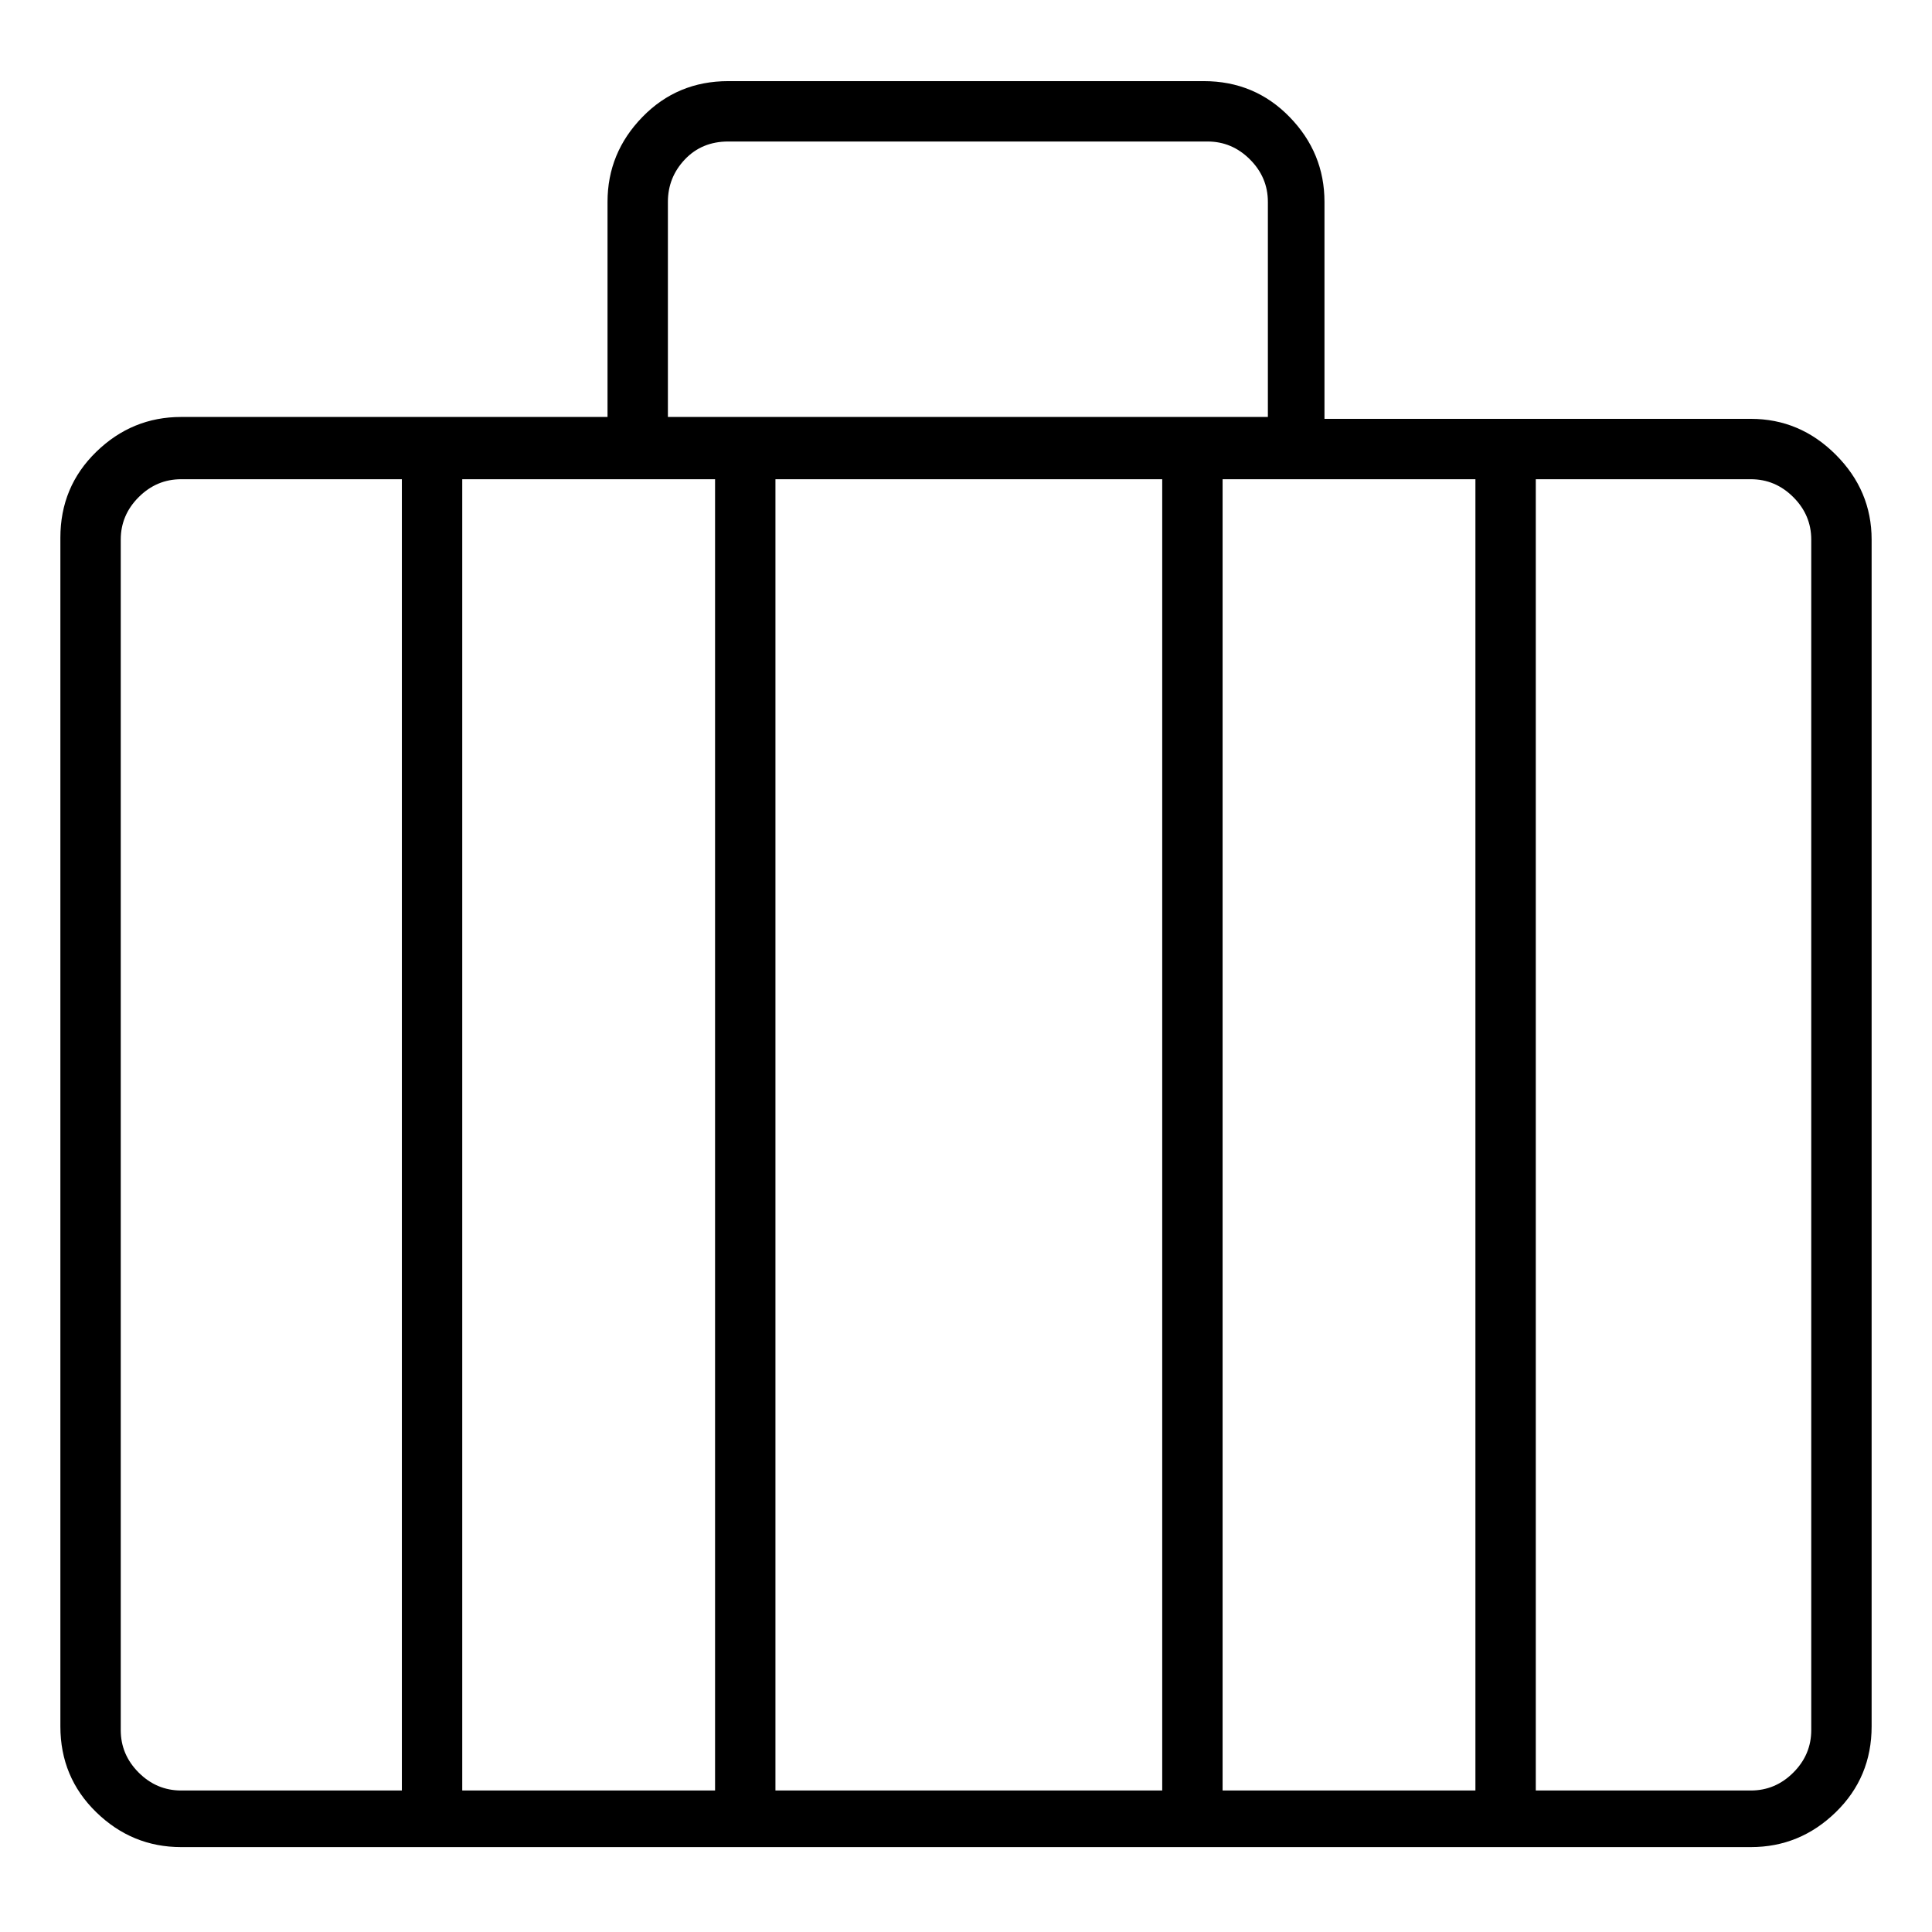 <svg viewBox="0 0 1024 1024" xmlns="http://www.w3.org/2000/svg">
  <path transform="scale(1, -1) translate(0, -960)" fill="currentColor" d="M928 738h-226v115q0 26 -18.5 45t-45.5 19h-252q-27 0 -45.5 -19t-18.5 -45v-114h-226q-26 0 -45 -18.5t-19 -45.5v-630q0 -27 19 -45.5t45 -18.5h832q26 0 45 18.5t19 45.5v629q0 26 -19 45t-45 19v0zM782 706v-695h-134v695h134zM616 706v-695h-205v695h205zM354 853 q0 13 9 22.5t23 9.5h254q13 0 22.5 -9.5t9.5 -22.5v-114h-318v114zM379 706v-695h-134v695h134zM64 43v631q0 13 9.5 22.5t22.5 9.5h117v-695h-117q-13 0 -22.5 9.5t-9.5 22.5v0zM960 43q0 -13 -9.5 -22.5t-22.5 -9.5h-114v695h114q13 0 22.5 -9.5t9.5 -22.5v-631z" />
</svg>